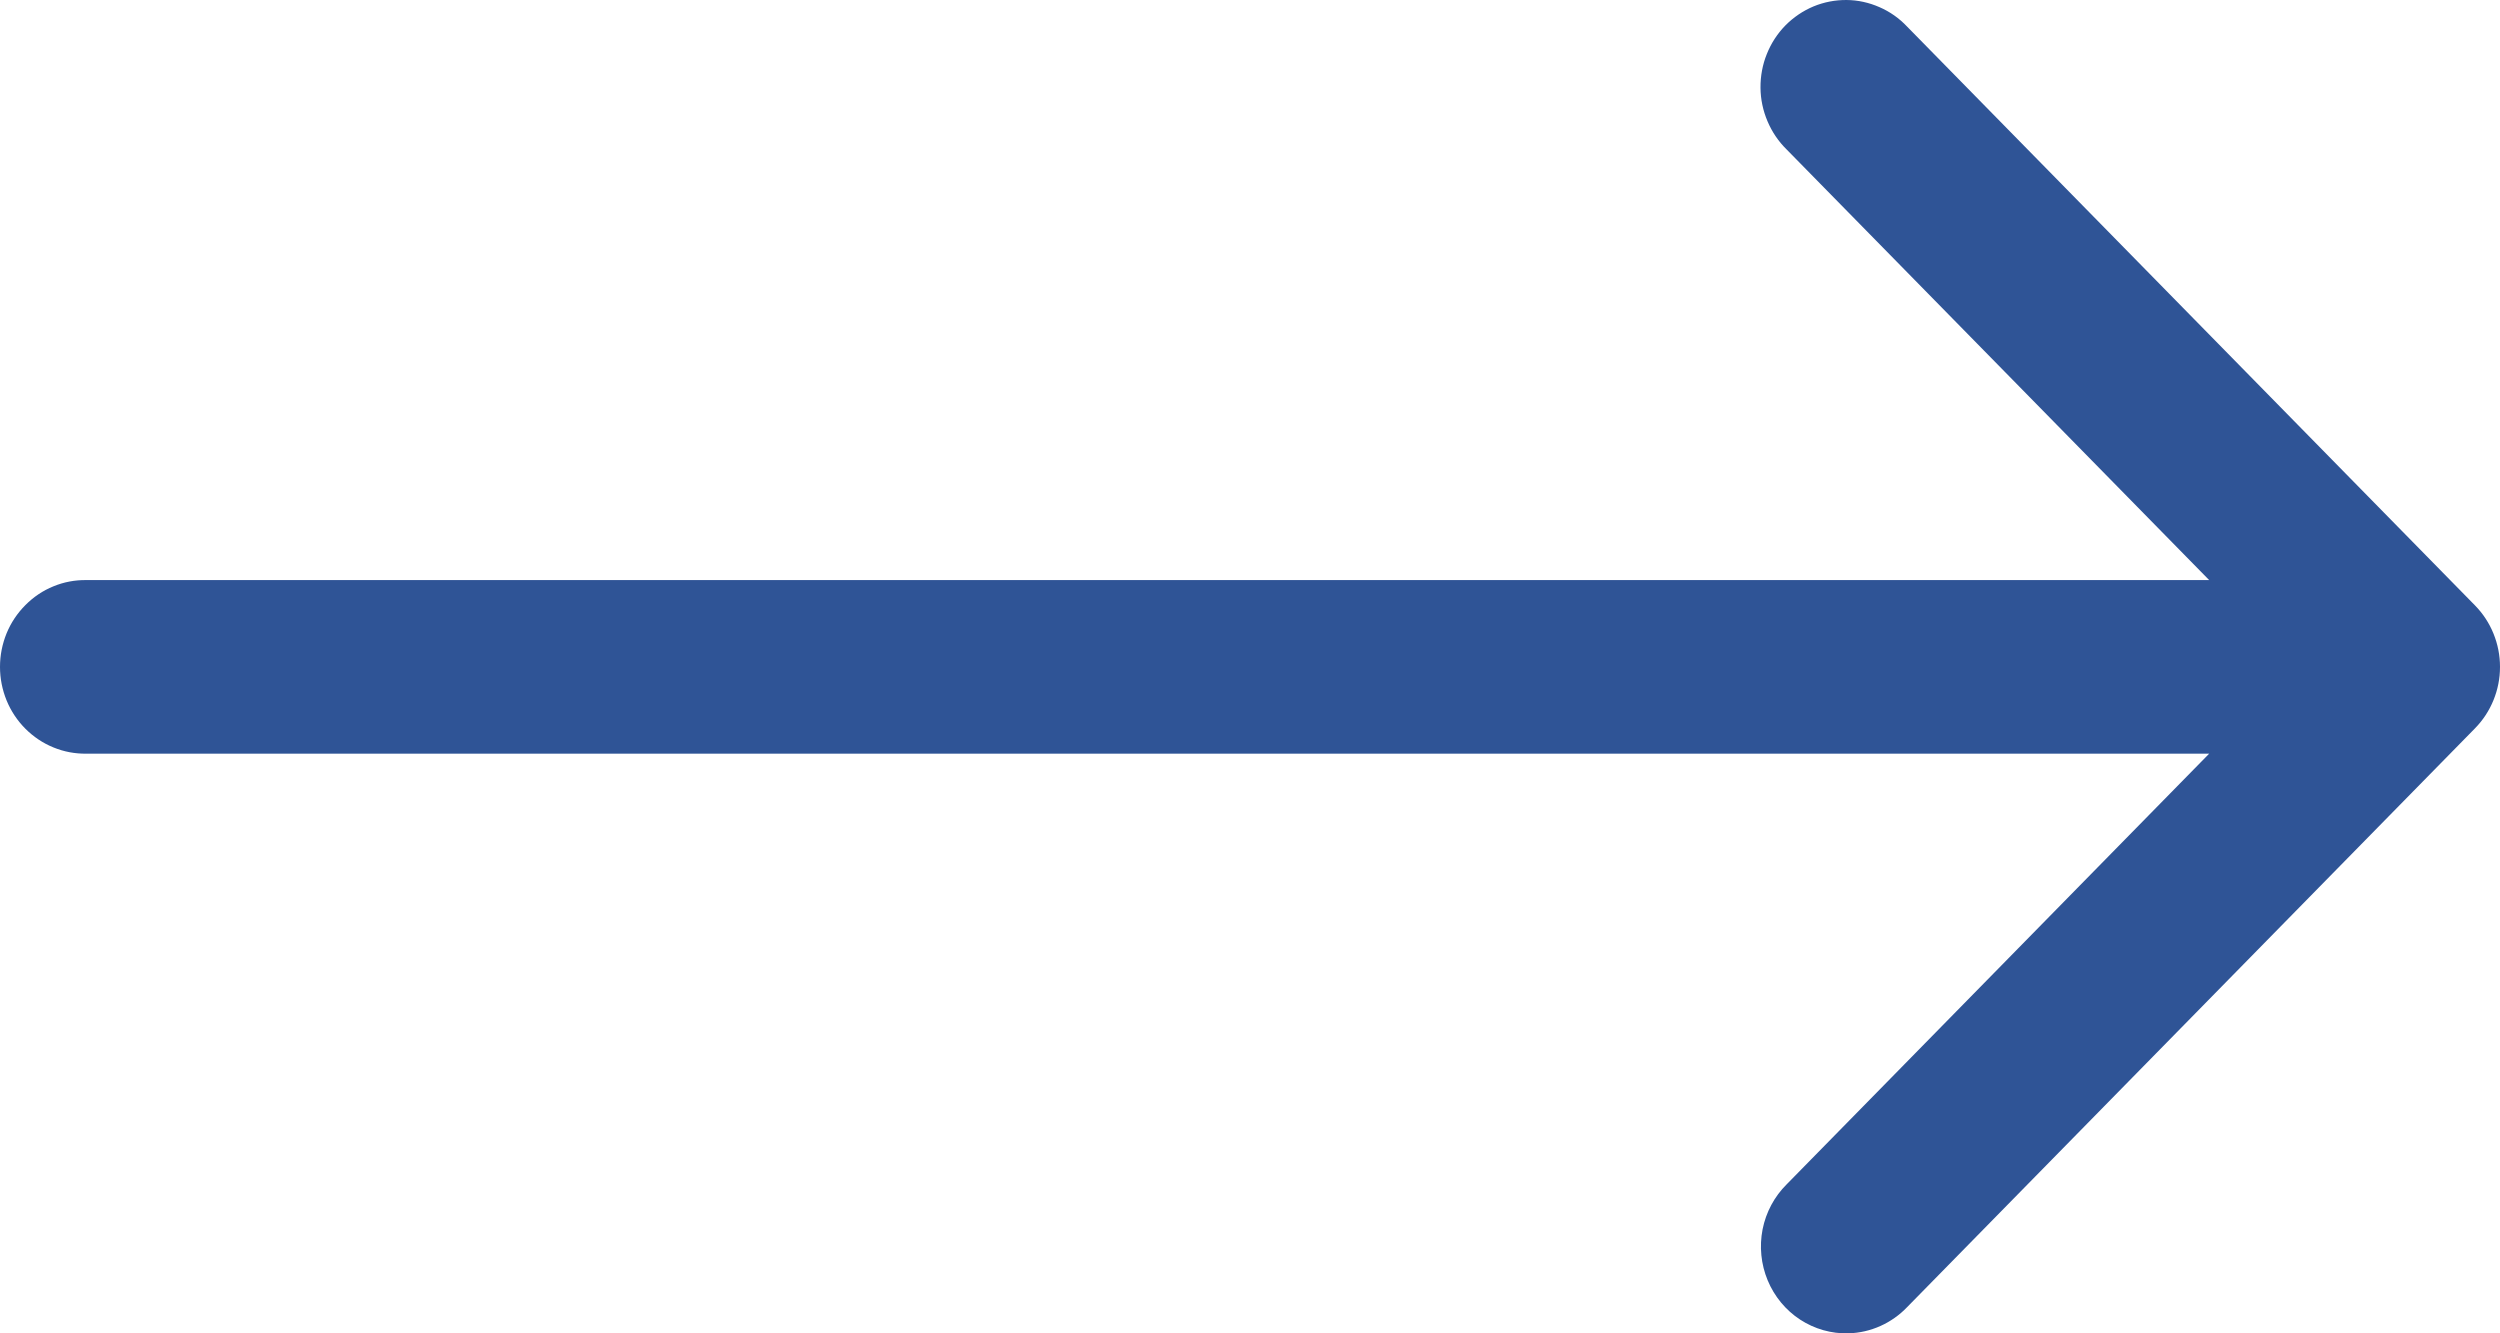 <svg width="30" height="16" viewBox="0 0 30 16" fill="none" xmlns="http://www.w3.org/2000/svg">
<path d="M22.183 16C22.448 15.992 22.701 15.879 22.886 15.685L29.701 8.739C29.892 8.544 30 8.279 30 8.003C30 7.726 29.892 7.461 29.701 7.266L22.886 0.32C22.792 0.22 22.679 0.14 22.554 0.086C22.429 0.031 22.295 0.001 22.159 5.36739e-05C22.023 -0.001 21.888 0.025 21.762 0.077C21.636 0.13 21.522 0.207 21.425 0.305C21.329 0.403 21.253 0.52 21.202 0.648C21.15 0.776 21.125 0.914 21.126 1.053C21.127 1.191 21.156 1.328 21.21 1.455C21.264 1.583 21.342 1.698 21.44 1.794L26.51 6.961L1.037 6.961C0.901 6.959 0.767 6.984 0.641 7.036C0.515 7.087 0.401 7.164 0.305 7.261C0.208 7.358 0.131 7.473 0.079 7.6C0.027 7.728 7.11227e-07 7.864 6.99157e-07 8.003C6.87086e-07 8.141 0.027 8.277 0.079 8.405C0.131 8.532 0.208 8.648 0.305 8.745C0.401 8.841 0.515 8.918 0.641 8.969C0.767 9.021 0.901 9.046 1.037 9.044L26.51 9.044L21.44 14.212C21.293 14.358 21.192 14.546 21.151 14.752C21.111 14.958 21.132 15.171 21.212 15.364C21.292 15.557 21.428 15.722 21.601 15.835C21.774 15.948 21.977 16.006 22.183 16Z" fill="#2F5496"/>
</svg>
